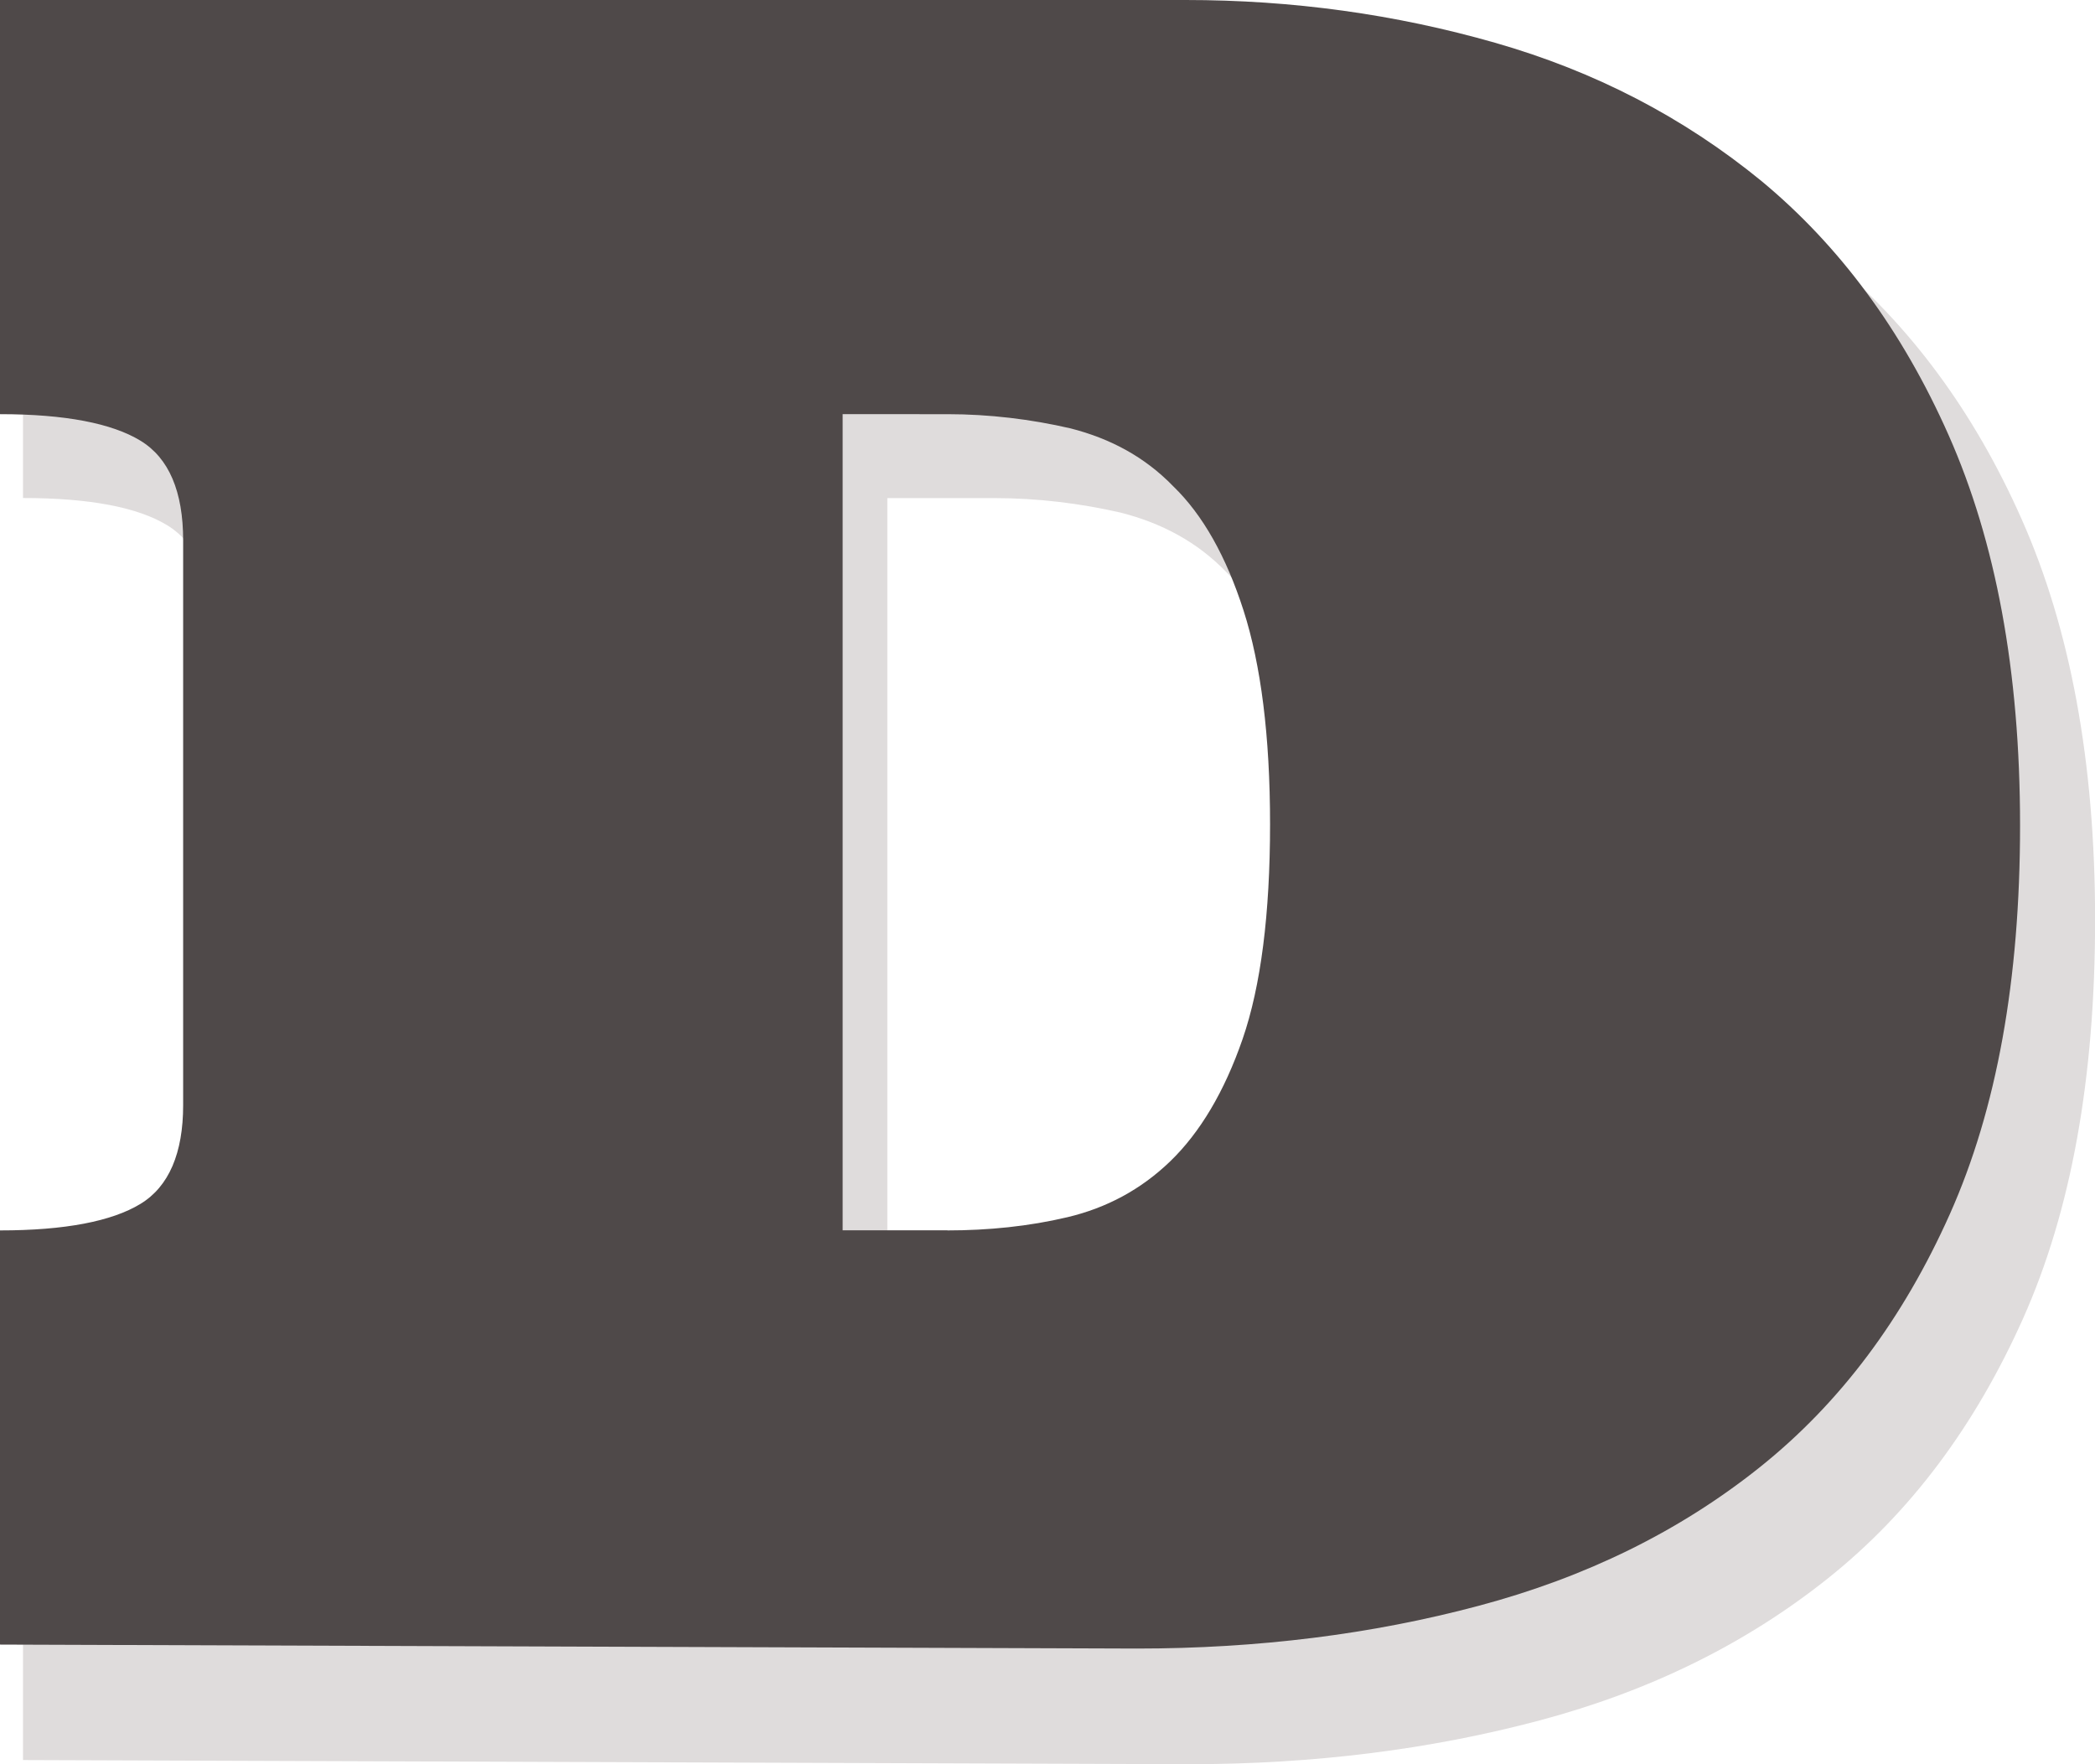 <?xml version="1.0" encoding="utf-8"?>
<!-- Generator: Adobe Illustrator 26.0.1, SVG Export Plug-In . SVG Version: 6.00 Build 0)  -->
<svg version="1.1" id="Layer_1" xmlns="http://www.w3.org/2000/svg" xmlns:xlink="http://www.w3.org/1999/xlink" x="0px" y="0px"
	 viewBox="0 0 216.65 182.45" style="enable-background:new 0 0 216.65 182.45;" xml:space="preserve">
<style type="text/css">
	.st0{fill:#DFDCDC;}
	.st1{fill:#4F4949;}
</style>
<path class="st0" d="M2.38,182.01v-43.93c6.91,0,11.87-0.97,14.9-2.81c3.02-1.84,4.53-5.4,4.53-10.47V64.89
	c0-5.18-1.51-8.74-4.53-10.58c-3.02-1.84-7.99-2.81-14.9-2.81V7.57h125.76c11.33,0,22.24,1.51,32.82,4.53
	c10.58,3.02,19.97,7.88,28.28,14.68c8.2,6.8,14.9,15.76,19.86,26.99c4.97,11.23,7.56,24.94,7.56,41.34s-2.48,30.12-7.45,41.24
	c-4.97,11.12-11.66,20.08-20.19,26.88c-8.53,6.8-18.46,11.66-29.79,14.68c-11.33,3.02-23.42,4.53-36.27,4.53L2.38,182.01z
	 M102.88,138.08c4.32,0,8.64-0.43,12.74-1.4c4.1-0.97,7.77-2.91,10.9-5.94c3.13-3.02,5.72-7.34,7.66-12.95
	c1.94-5.61,2.91-13.28,2.91-22.78c0-9.39-0.97-16.95-2.81-22.67s-4.32-10.15-7.45-13.17c-3.02-3.13-6.69-5.07-10.9-6.15
	c-4.21-0.97-8.64-1.51-13.06-1.51H91.76v86.57H102.88z"/>
<path class="st1" d="M0,170.07v-42.83c6.74,0,11.58-0.95,14.52-2.74c2.95-1.79,4.42-5.26,4.42-10.21V55.88
	c0-5.05-1.47-8.52-4.42-10.31C11.58,43.78,6.74,42.83,0,42.83V0h122.61c11.05,0,21.68,1.47,31.99,4.42
	c10.31,2.95,19.47,7.68,27.57,14.31c8,6.63,14.52,15.37,19.36,26.31s7.37,24.31,7.37,40.31s-2.42,29.36-7.26,40.2
	c-4.84,10.84-11.37,19.57-19.68,26.2c-8.31,6.63-18,11.37-29.05,14.31c-11.05,2.95-22.84,4.42-35.36,4.42L0,170.07z M97.98,127.24
	c4.21,0,8.42-0.42,12.42-1.37c4-0.95,7.58-2.84,10.63-5.79c3.05-2.95,5.58-7.16,7.47-12.63c1.89-5.47,2.84-12.94,2.84-22.21
	c0-9.16-0.95-16.52-2.74-22.1c-1.79-5.58-4.21-9.89-7.26-12.84c-2.95-3.05-6.52-4.95-10.63-6c-4.1-0.95-8.42-1.47-12.73-1.47H87.14
	v84.4H97.98z"/>
</svg>
